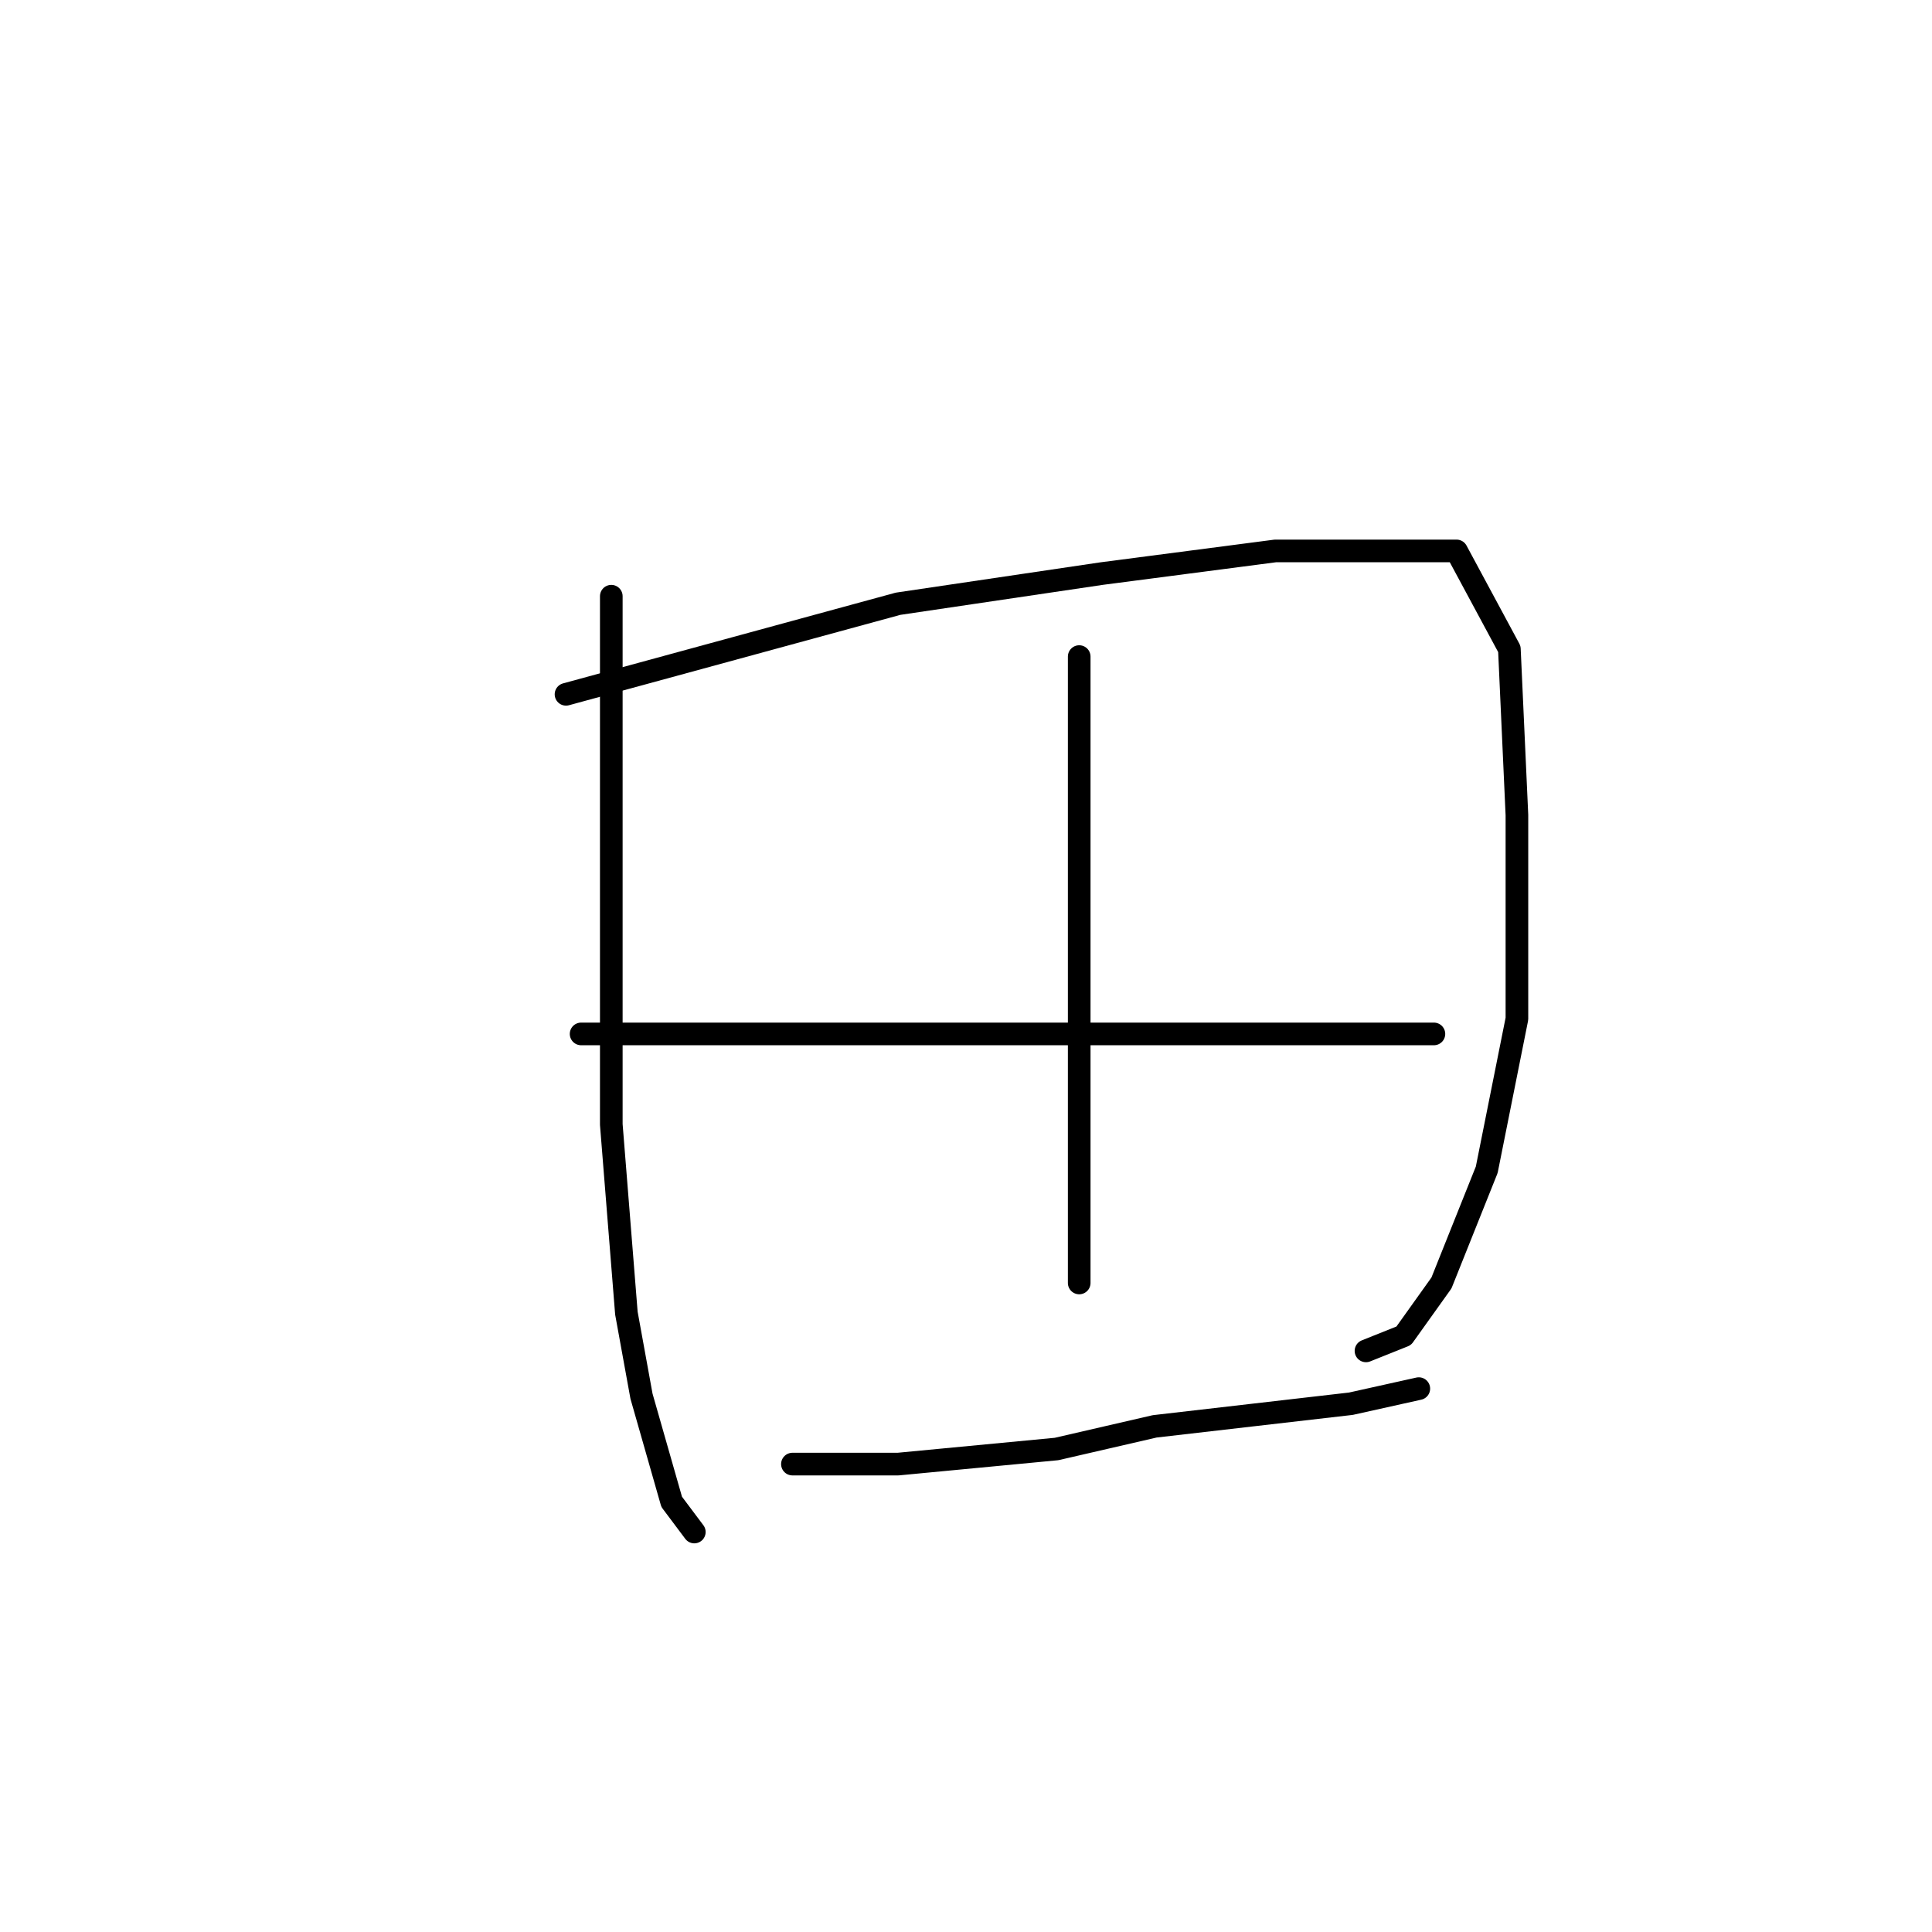 <?xml version="1.0" standalone="no"?>
    <svg width="256" height="256" xmlns="http://www.w3.org/2000/svg" version="1.1">
    <polyline stroke="black" stroke-width="3" stroke-linecap="round" fill="transparent" stroke-linejoin="round" points="81 79 81 100 81 121 81 149 83 174 85 185 89 199 92 203 92 203 " />
        <polyline stroke="black" stroke-width="3" stroke-linecap="round" fill="transparent" stroke-linejoin="round" points="75 92 97 86 119 80 146 76 169 73 178 73 193 73 200 86 201 108 201 135 197 155 191 170 186 177 181 179 181 179 " />
        <polyline stroke="black" stroke-width="3" stroke-linecap="round" fill="transparent" stroke-linejoin="round" points="143 87 143 107 143 127 143 147 143 161 143 168 143 170 143 170 " />
        <polyline stroke="black" stroke-width="3" stroke-linecap="round" fill="transparent" stroke-linejoin="round" points="77 137 88 137 99 137 120 137 144 137 155 137 182 137 190 137 190 137 " />
        <polyline stroke="black" stroke-width="3" stroke-linecap="round" fill="transparent" stroke-linejoin="round" points="105 194 112 194 119 194 140 192 153 189 179 186 188 184 188 184 " />
        </svg>